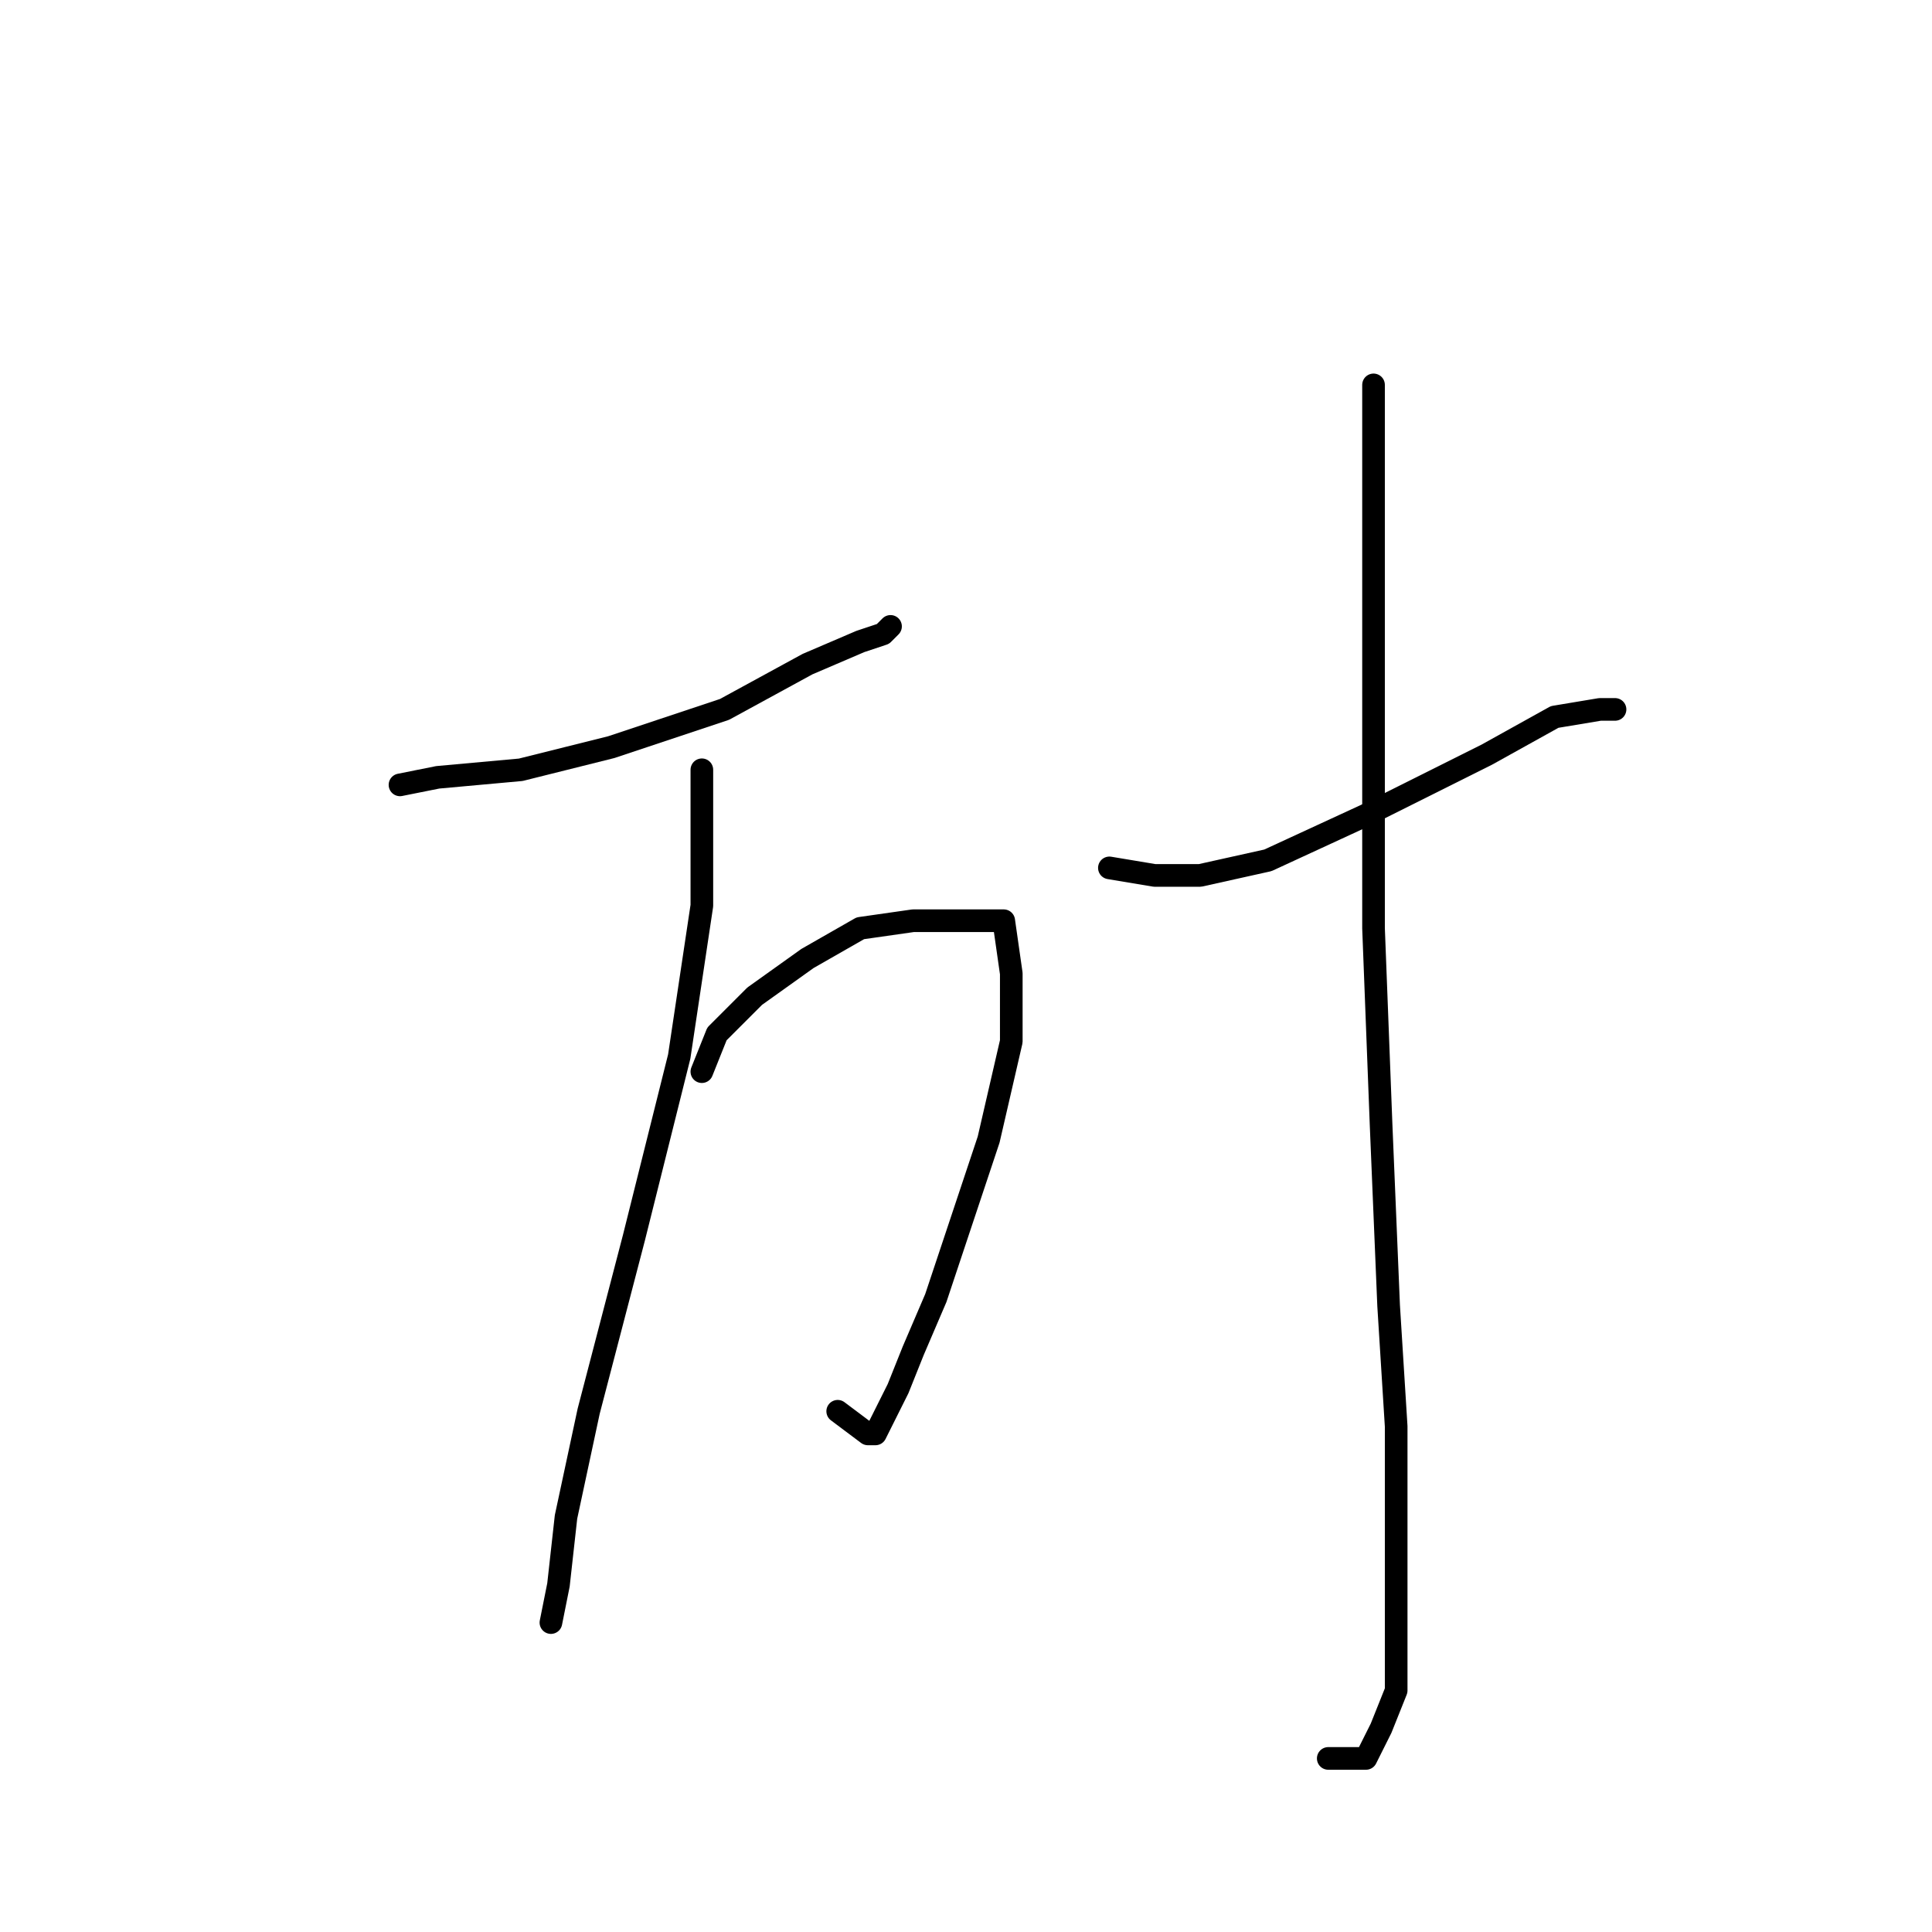 <?xml version="1.0" standalone="no"?>
    <svg width="256" height="256" xmlns="http://www.w3.org/2000/svg" version="1.1">
    <polyline stroke="black" stroke-width="3" stroke-linecap="round" fill="transparent" stroke-linejoin="round" points="53 104 58 103 69 102 81 99 96 94 107 88 114 85 117 84 118 83 118 83 " />
        <polyline stroke="black" stroke-width="3" stroke-linecap="round" fill="transparent" stroke-linejoin="round" points="93 142 95 137 100 132 107 127 114 123 121 122 126 122 130 122 133 122 134 129 134 138 131 151 127 163 124 172 121 179 119 184 117 188 116 190 115 190 111 187 111 187 " />
        <polyline stroke="black" stroke-width="3" stroke-linecap="round" fill="transparent" stroke-linejoin="round" points="93 102 93 108 93 120 90 140 84 164 78 187 75 201 74 210 73 215 73 215 " />
        <polyline stroke="black" stroke-width="3" stroke-linecap="round" fill="transparent" stroke-linejoin="round" points="147 115 153 116 159 116 168 114 181 108 197 100 206 95 212 94 214 94 214 94 " />
        <polyline stroke="black" stroke-width="3" stroke-linecap="round" fill="transparent" stroke-linejoin="round" points="182 51 182 57 182 66 182 80 182 98 182 123 183 149 184 173 185 189 185 201 185 210 185 218 185 224 183 229 181 233 178 233 176 233 176 233 " />
        </svg>